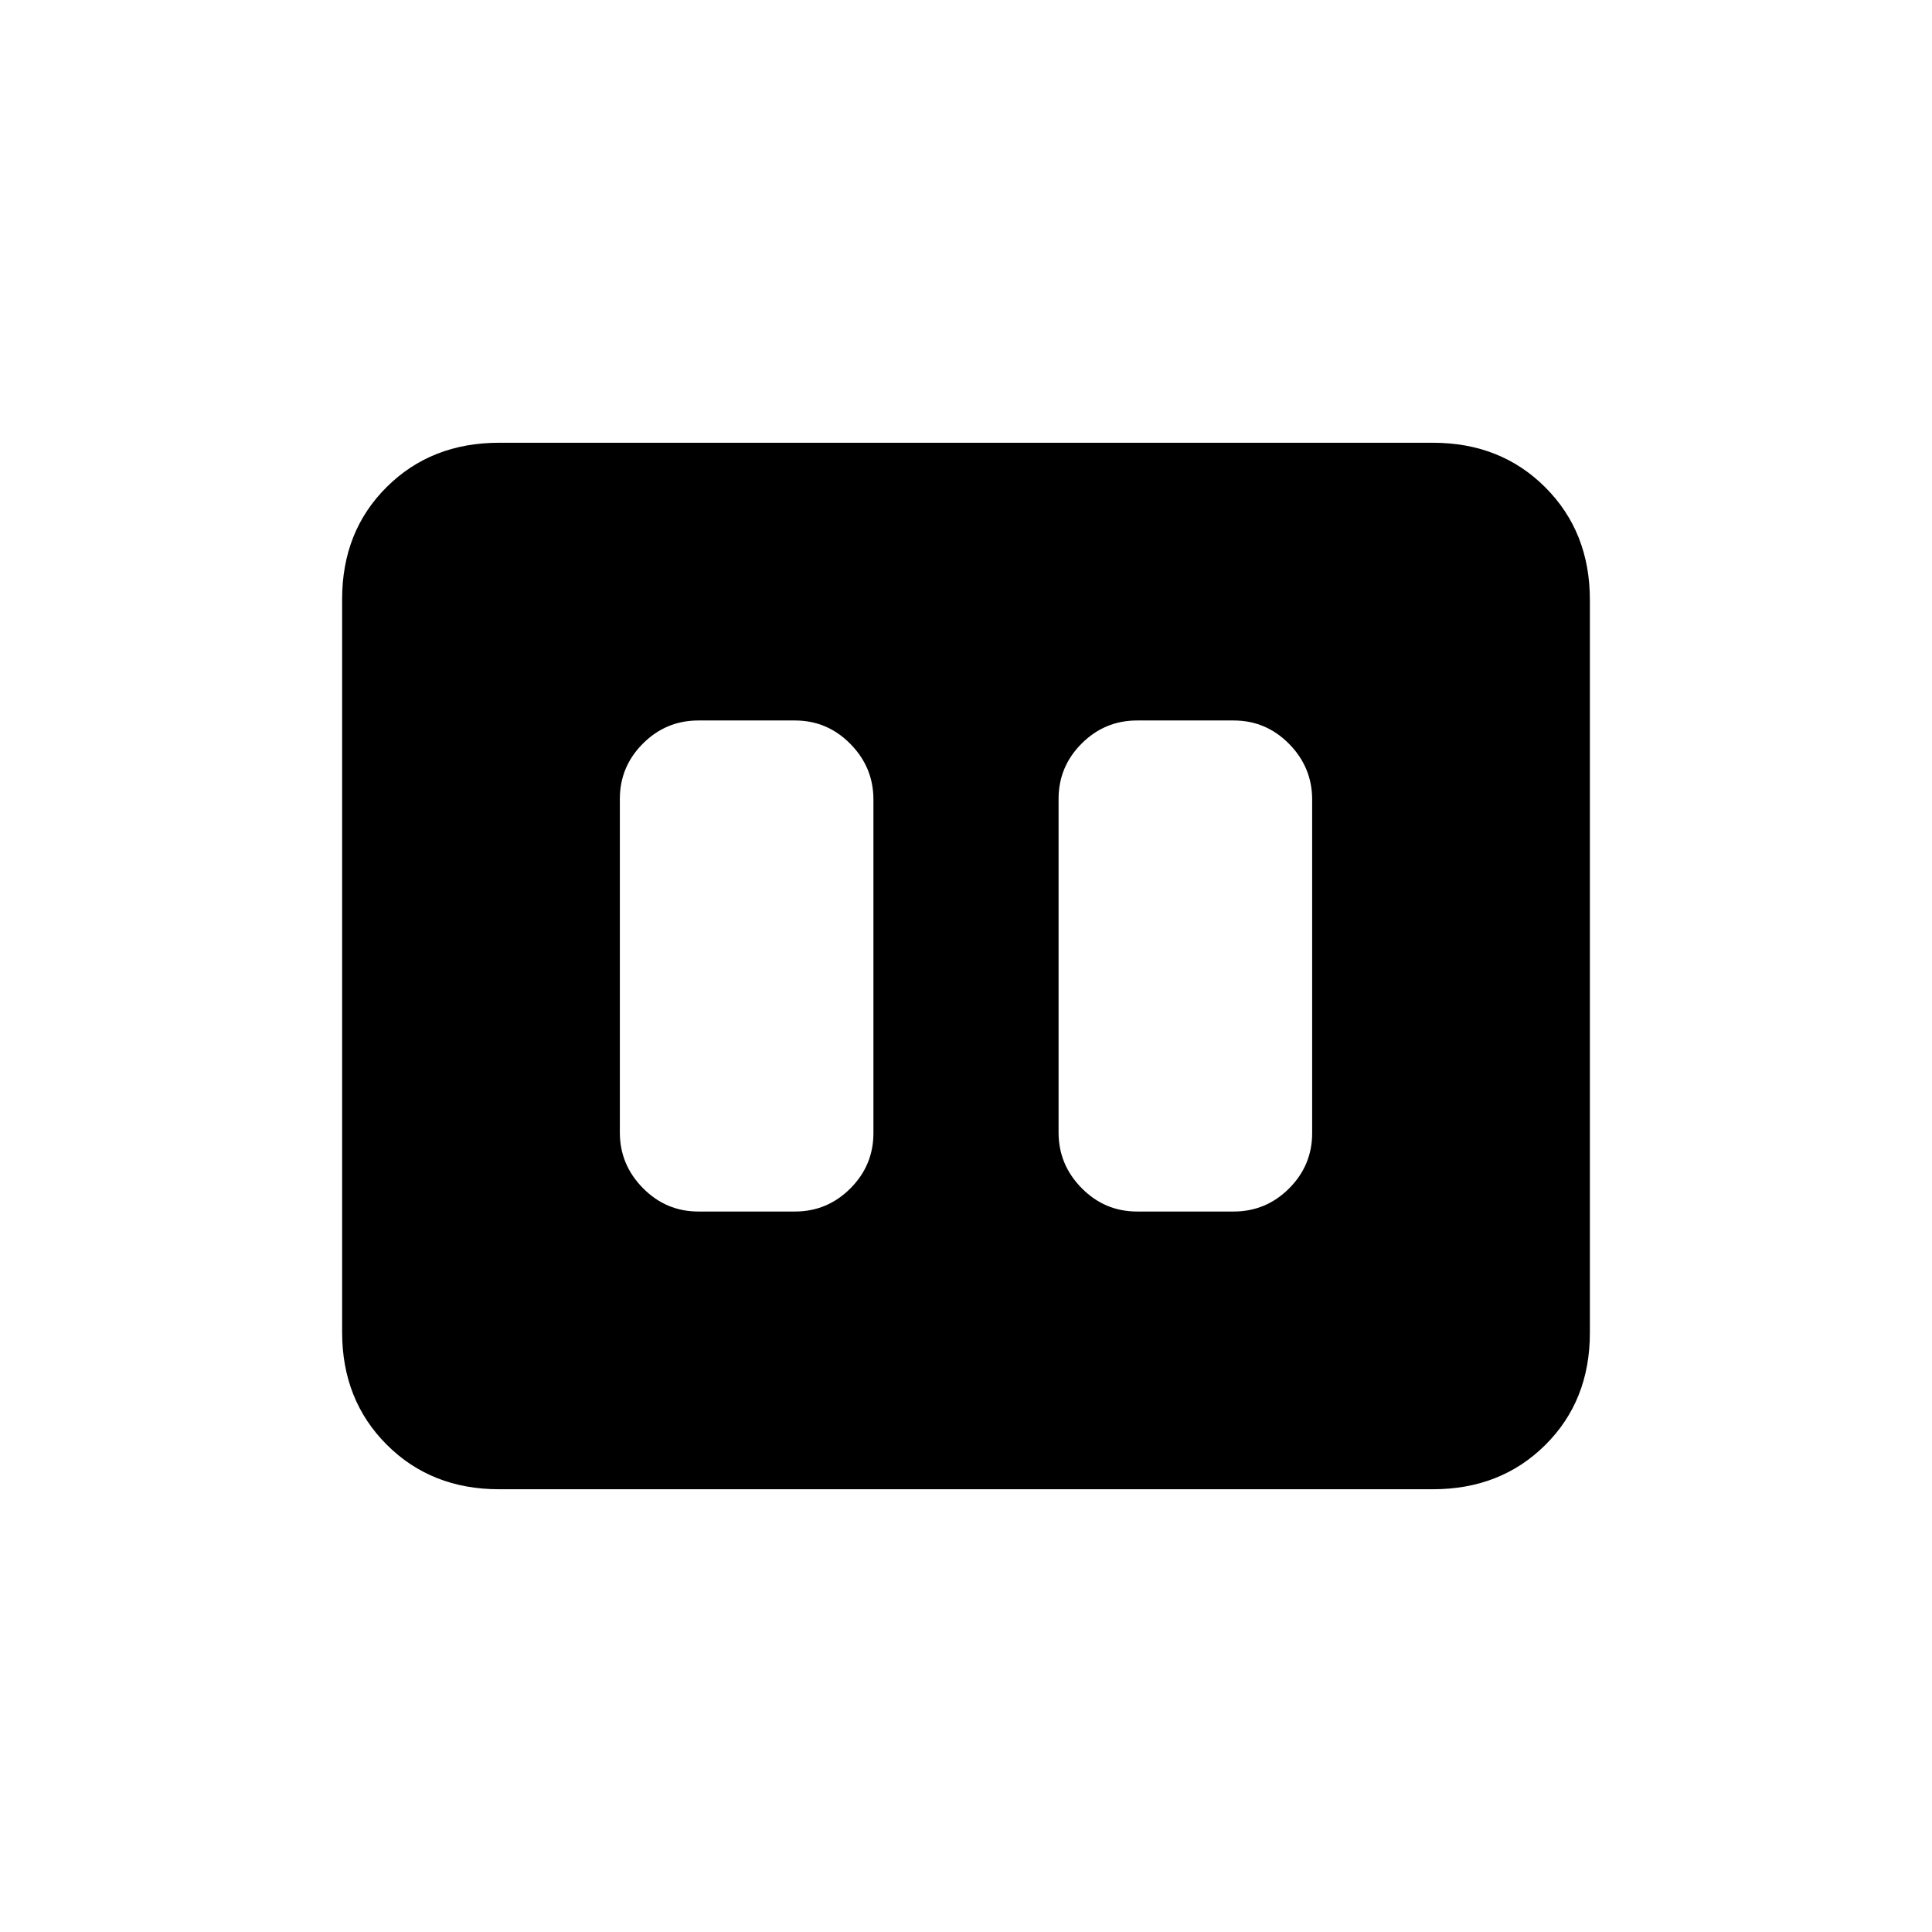 <svg xmlns="http://www.w3.org/2000/svg" height="20" viewBox="0 -960 960 960" width="20"><path d="M565-358h48q16.05 0 27.53-11.46Q652-380.93 652-396.96v-165.76q0-16.03-11.47-27.66Q629.05-602 613-602h-48q-16.05 0-27.53 11.46Q526-579.07 526-563.04v165.76q0 16.03 11.47 27.65Q548.95-358 565-358Zm-218 0h48q16.05 0 27.52-11.46Q434-380.93 434-396.96v-165.76q0-16.03-11.48-27.66Q411.05-602 395-602h-48q-16.05 0-27.52 11.46Q308-579.07 308-563.04v165.76q0 16.03 11.48 27.65Q330.95-358 347-358Zm-99 138q-33.7 0-55.85-22.16T170-298.04v-364.24Q170-696 192.15-718T248-740h464q33.7 0 55.85 22.16T790-661.96v364.24Q790-264 767.85-242T712-220H248Z"/></svg>